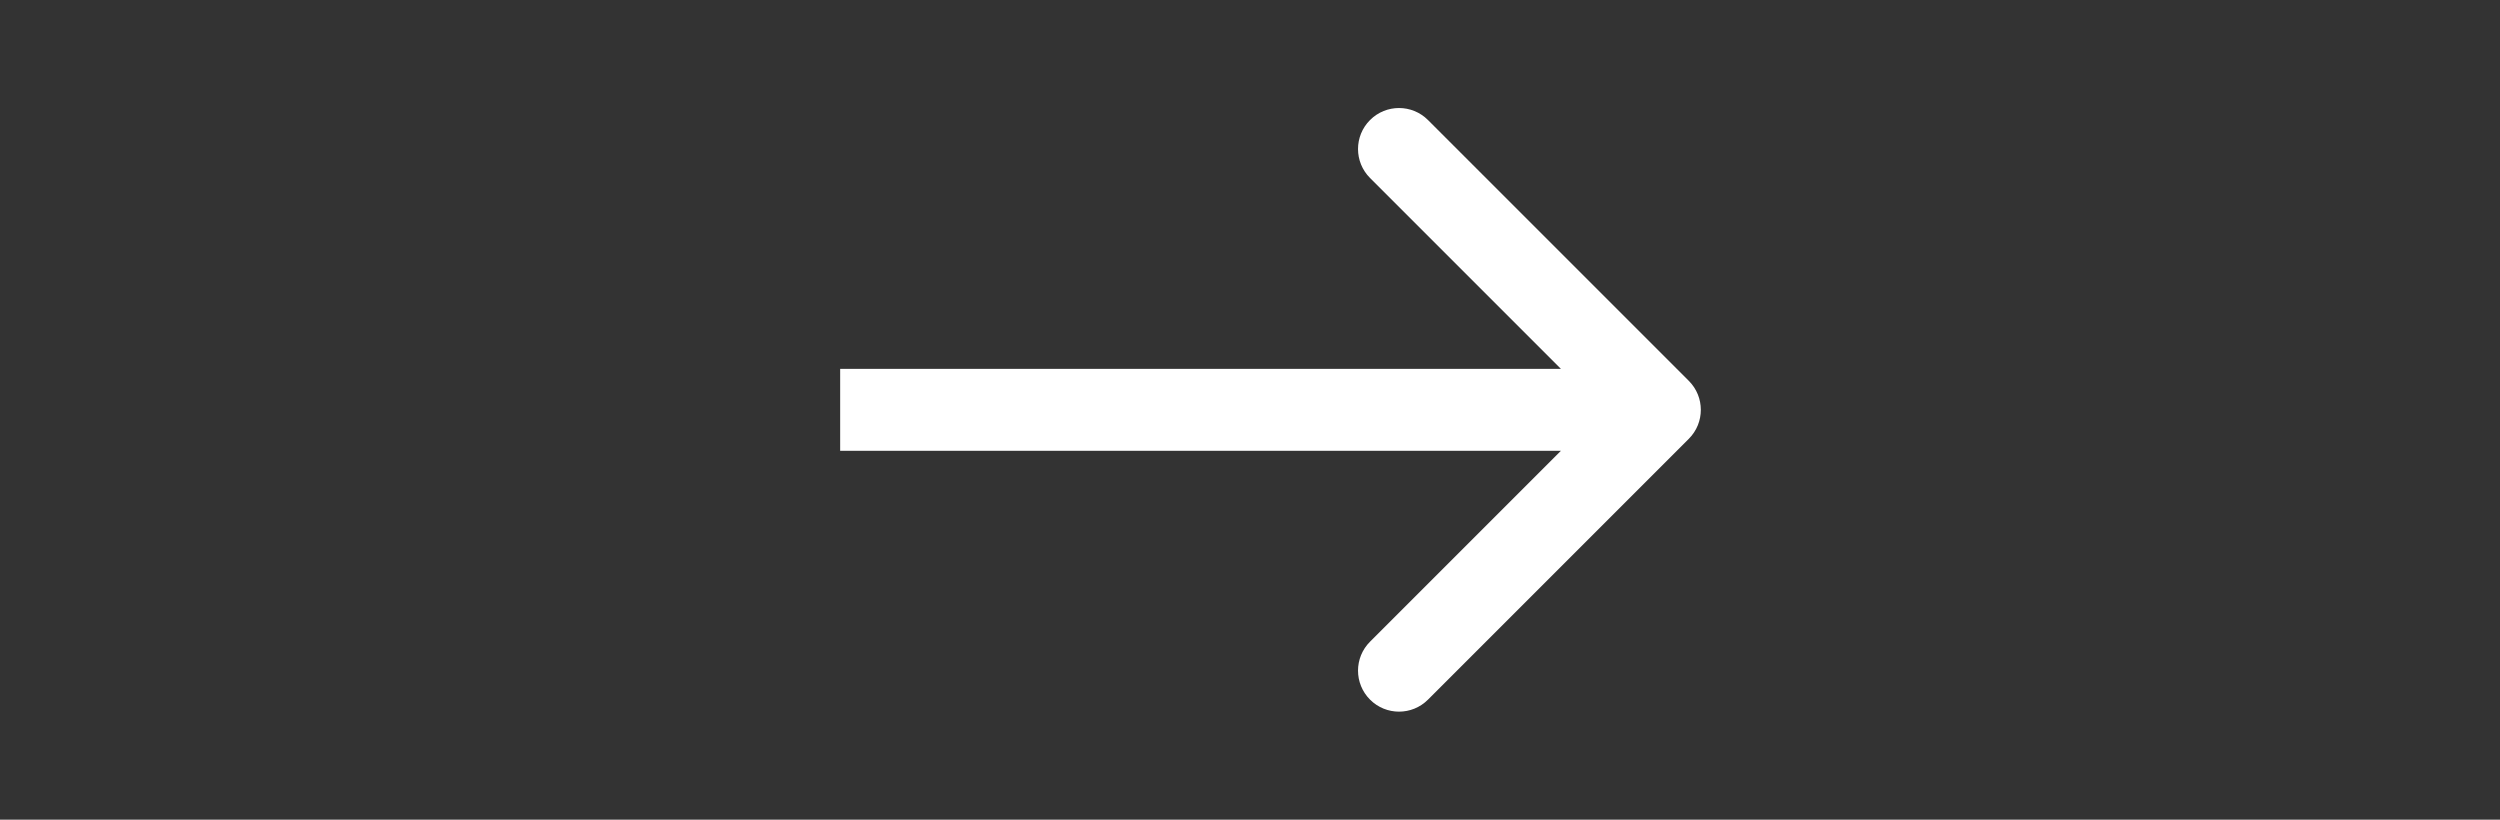 <svg width="61" height="20" viewBox="0 0 61 20" fill="none" xmlns="http://www.w3.org/2000/svg">
<rect x="0" y="0" width="61" height="20" fill="#333333" stroke="none"/>
<path d="M41.207 10.707C41.598 10.317 41.598 9.683 41.207 9.293L34.843 2.929C34.453 2.538 33.819 2.538 33.429 2.929C33.038 3.319 33.038 3.953 33.429 4.343L39.086 10L33.429 15.657C33.038 16.047 33.038 16.68 33.429 17.071C33.819 17.462 34.453 17.462 34.843 17.071L41.207 10.707ZM20.5 11H40.5V9H20.5V11Z" fill="white"/>
</svg>
